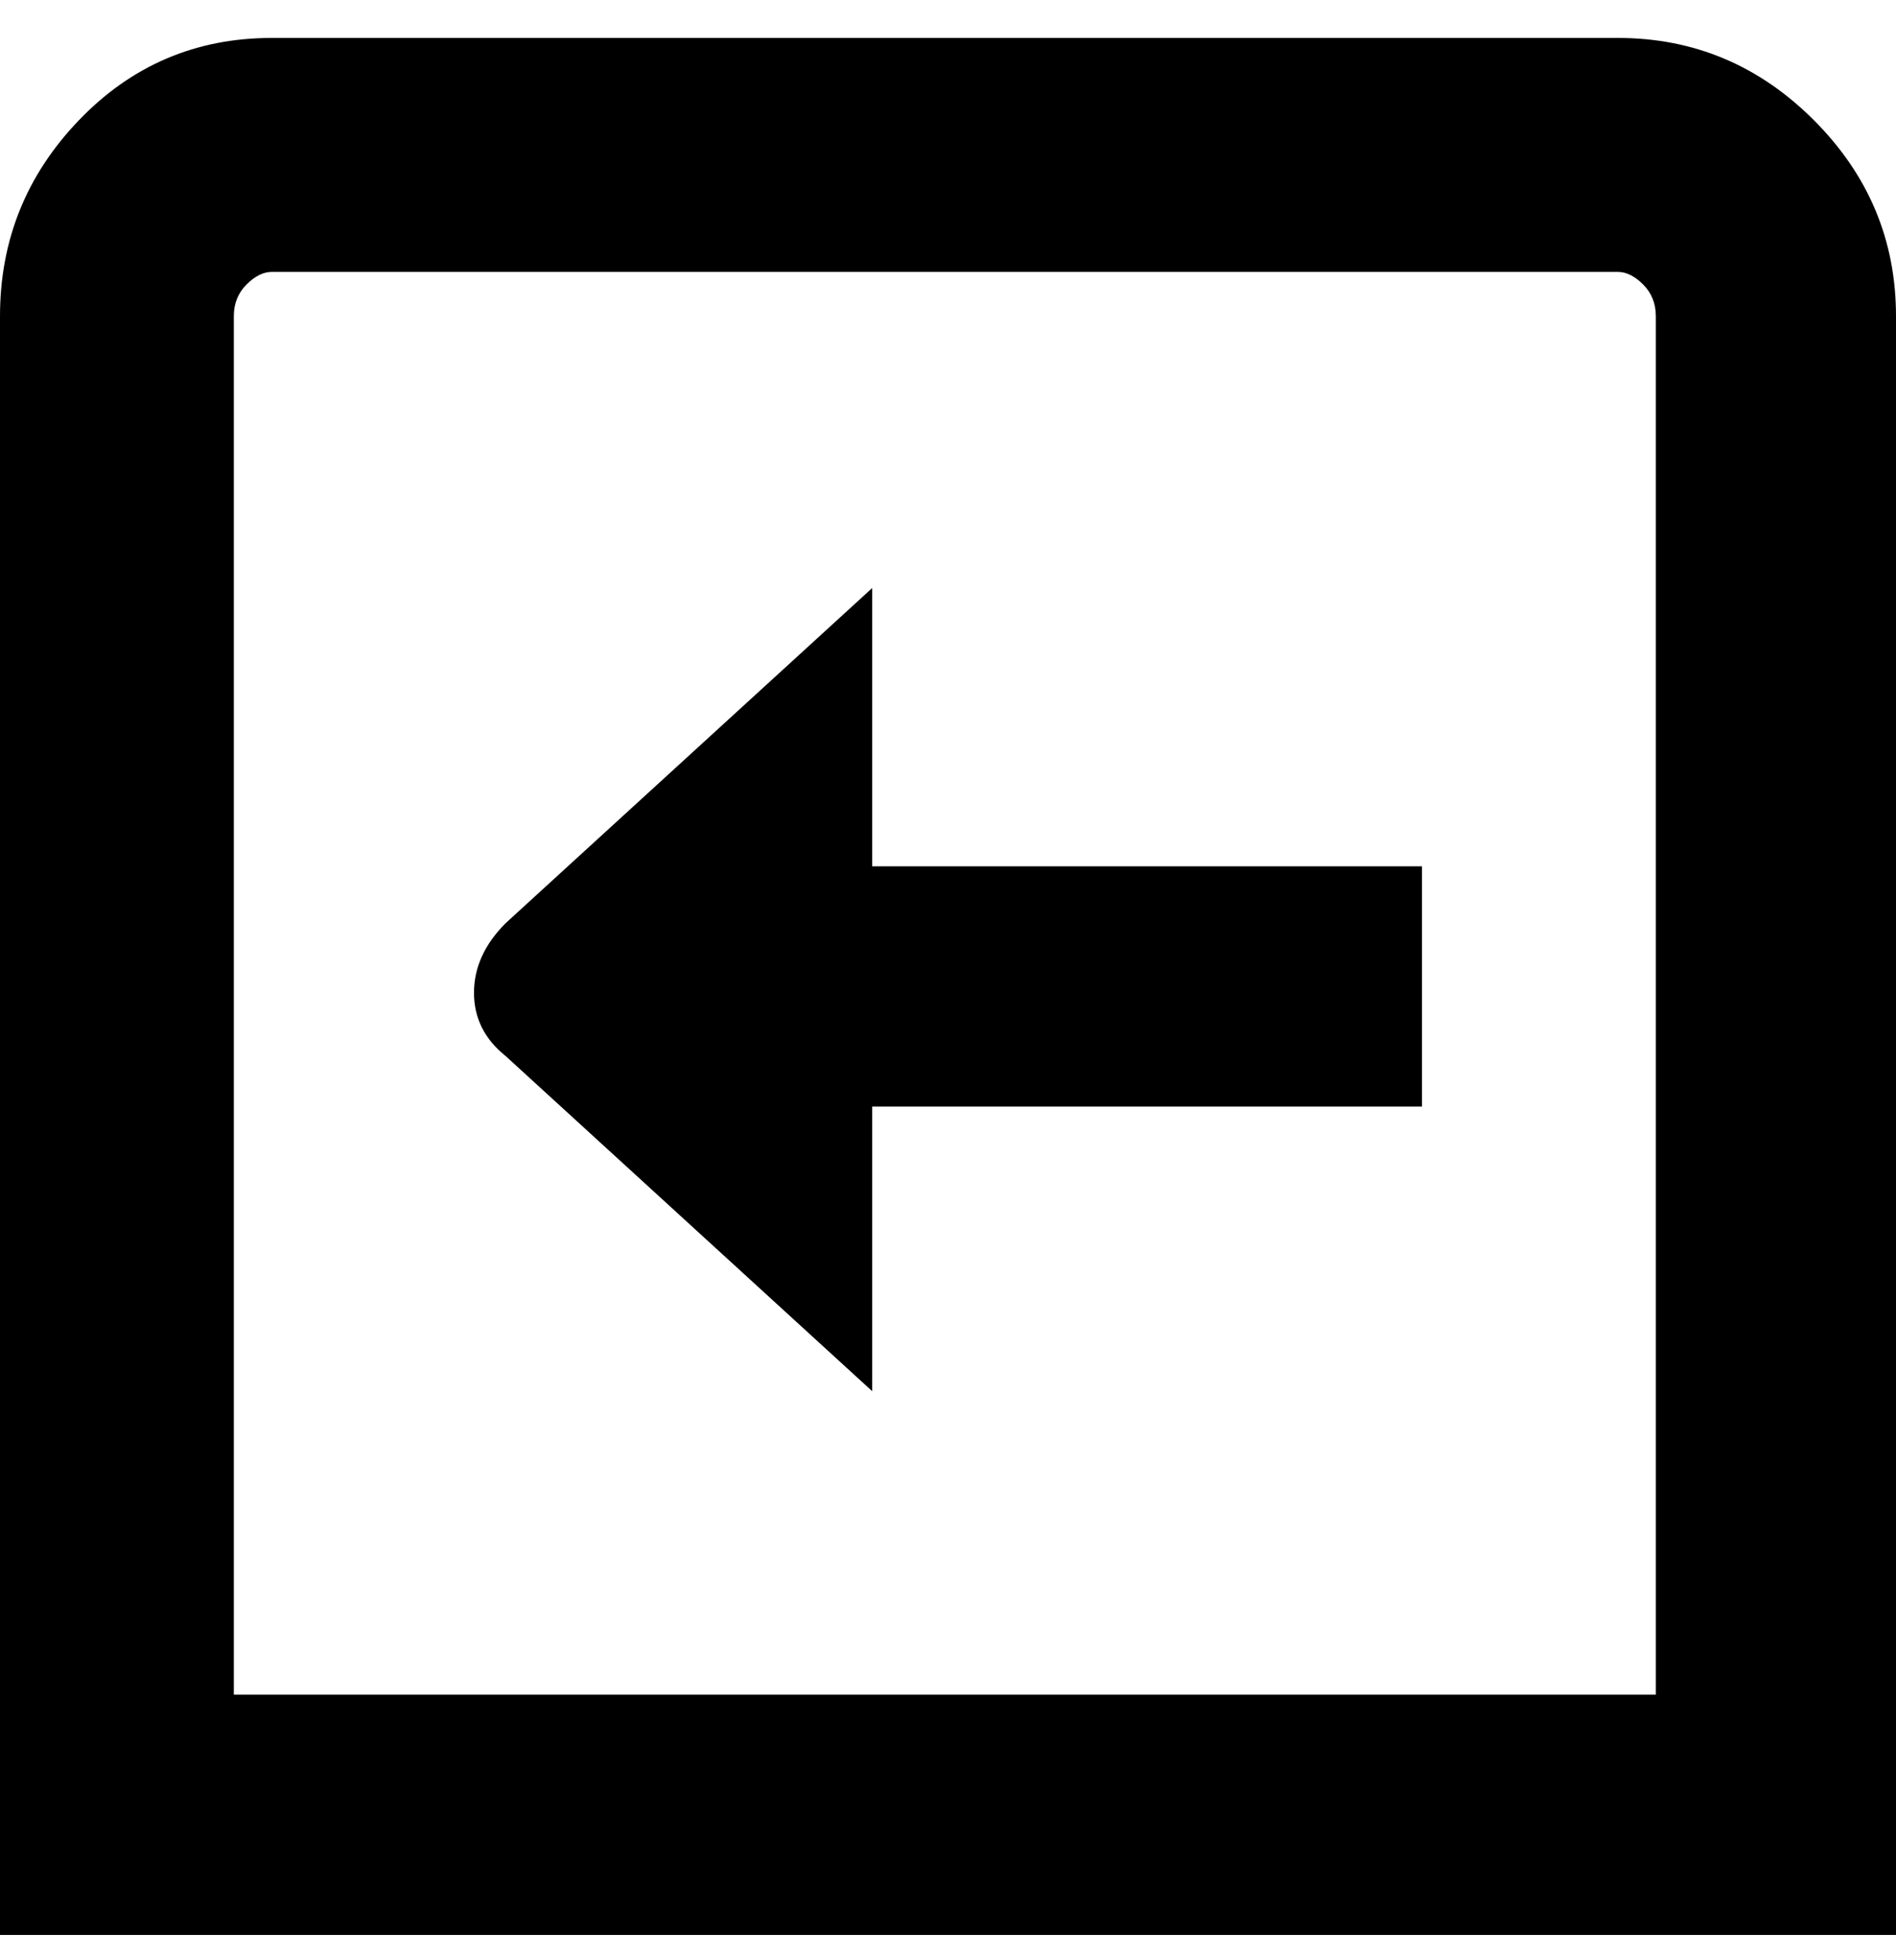 <svg viewBox="0 0 300 310" xmlns="http://www.w3.org/2000/svg"><path d="M256 6H43Q25 6 12.5 19T0 50v256h300V50q0-18-13-31T256 6zm7 262H37V50q0-3 2-5t4-2h213q2 0 4 2t2 5v218h1zM138 137h87v38h-87v45l-58-53q-5-4-5-10t5-11l58-53v44z"/></svg>